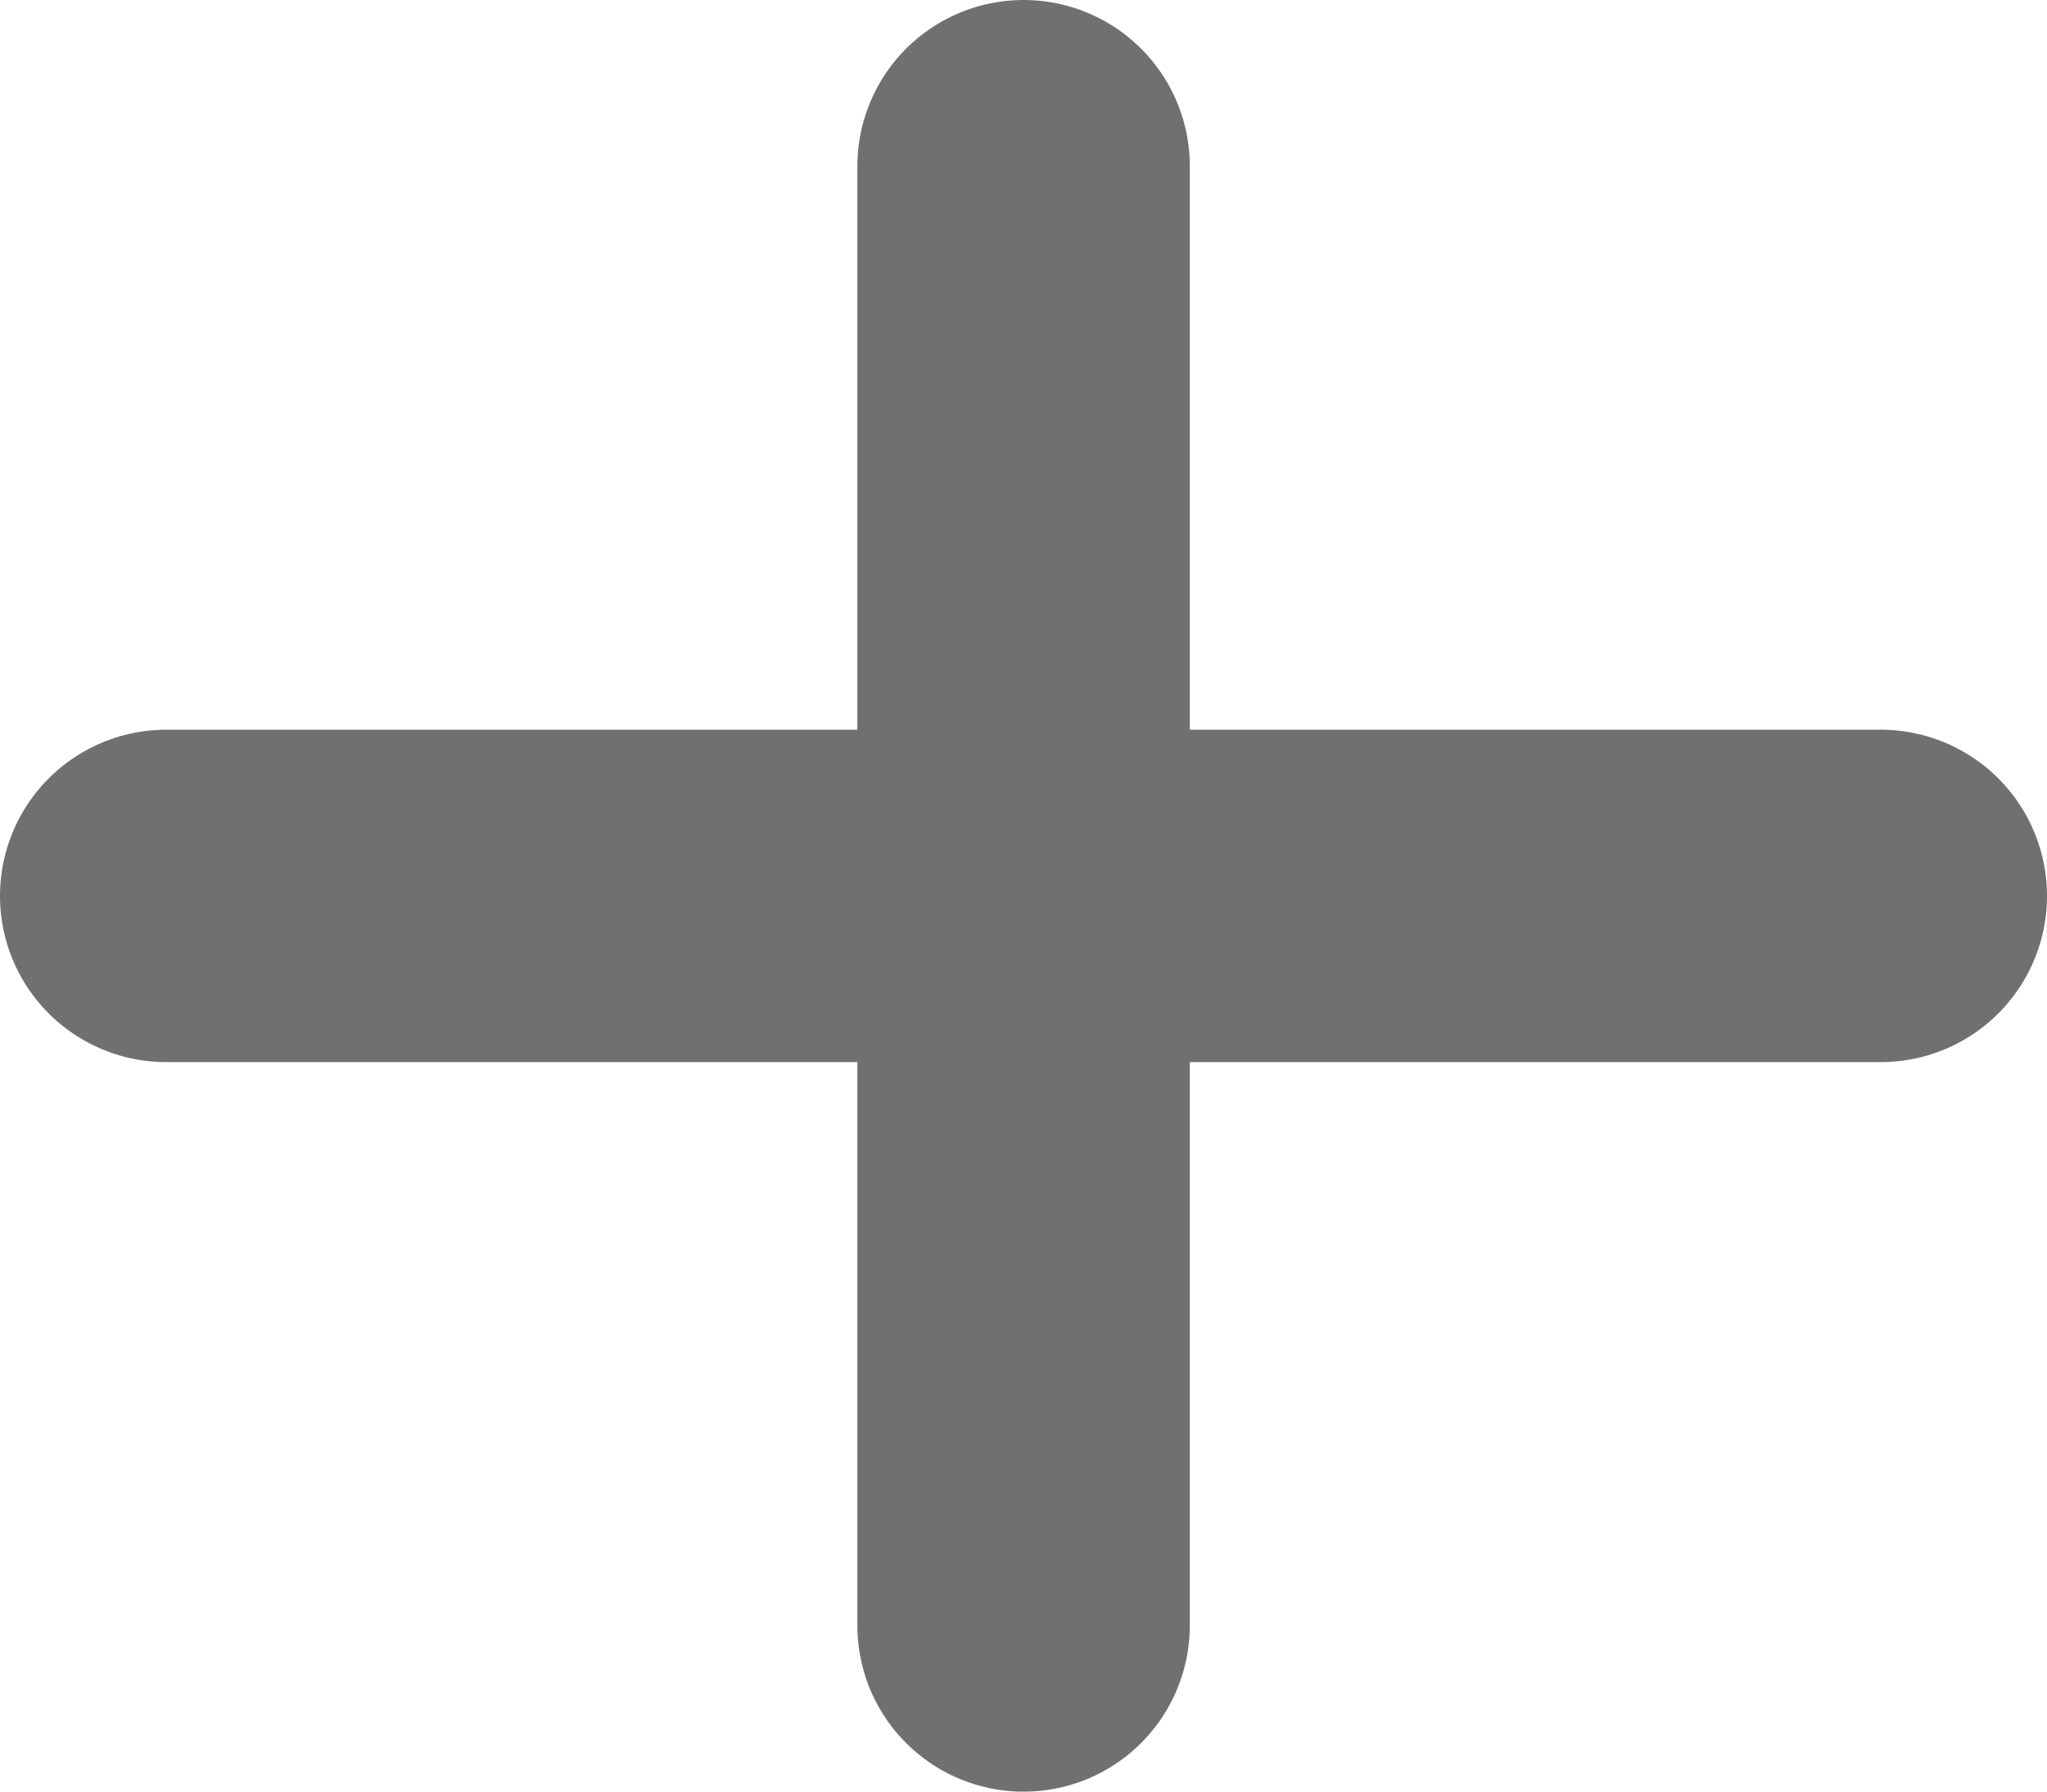 <svg xmlns="http://www.w3.org/2000/svg" width="12.315" height="10.781" viewBox="0 0 12.315 10.781">
  <g id="Component_14_1" data-name="Component 14 – 1" transform="translate(1 1)">
    <line id="Line_51" data-name="Line 51" y2="8.781" transform="translate(5.158)" fill="none" stroke="#707070" stroke-linecap="round" stroke-width="2"/>
    <line id="Line_52" data-name="Line 52" y2="10.315" transform="translate(10.315 4.391) rotate(90)" fill="none" stroke="#707070" stroke-linecap="round" stroke-width="2"/>
  </g>
</svg>
